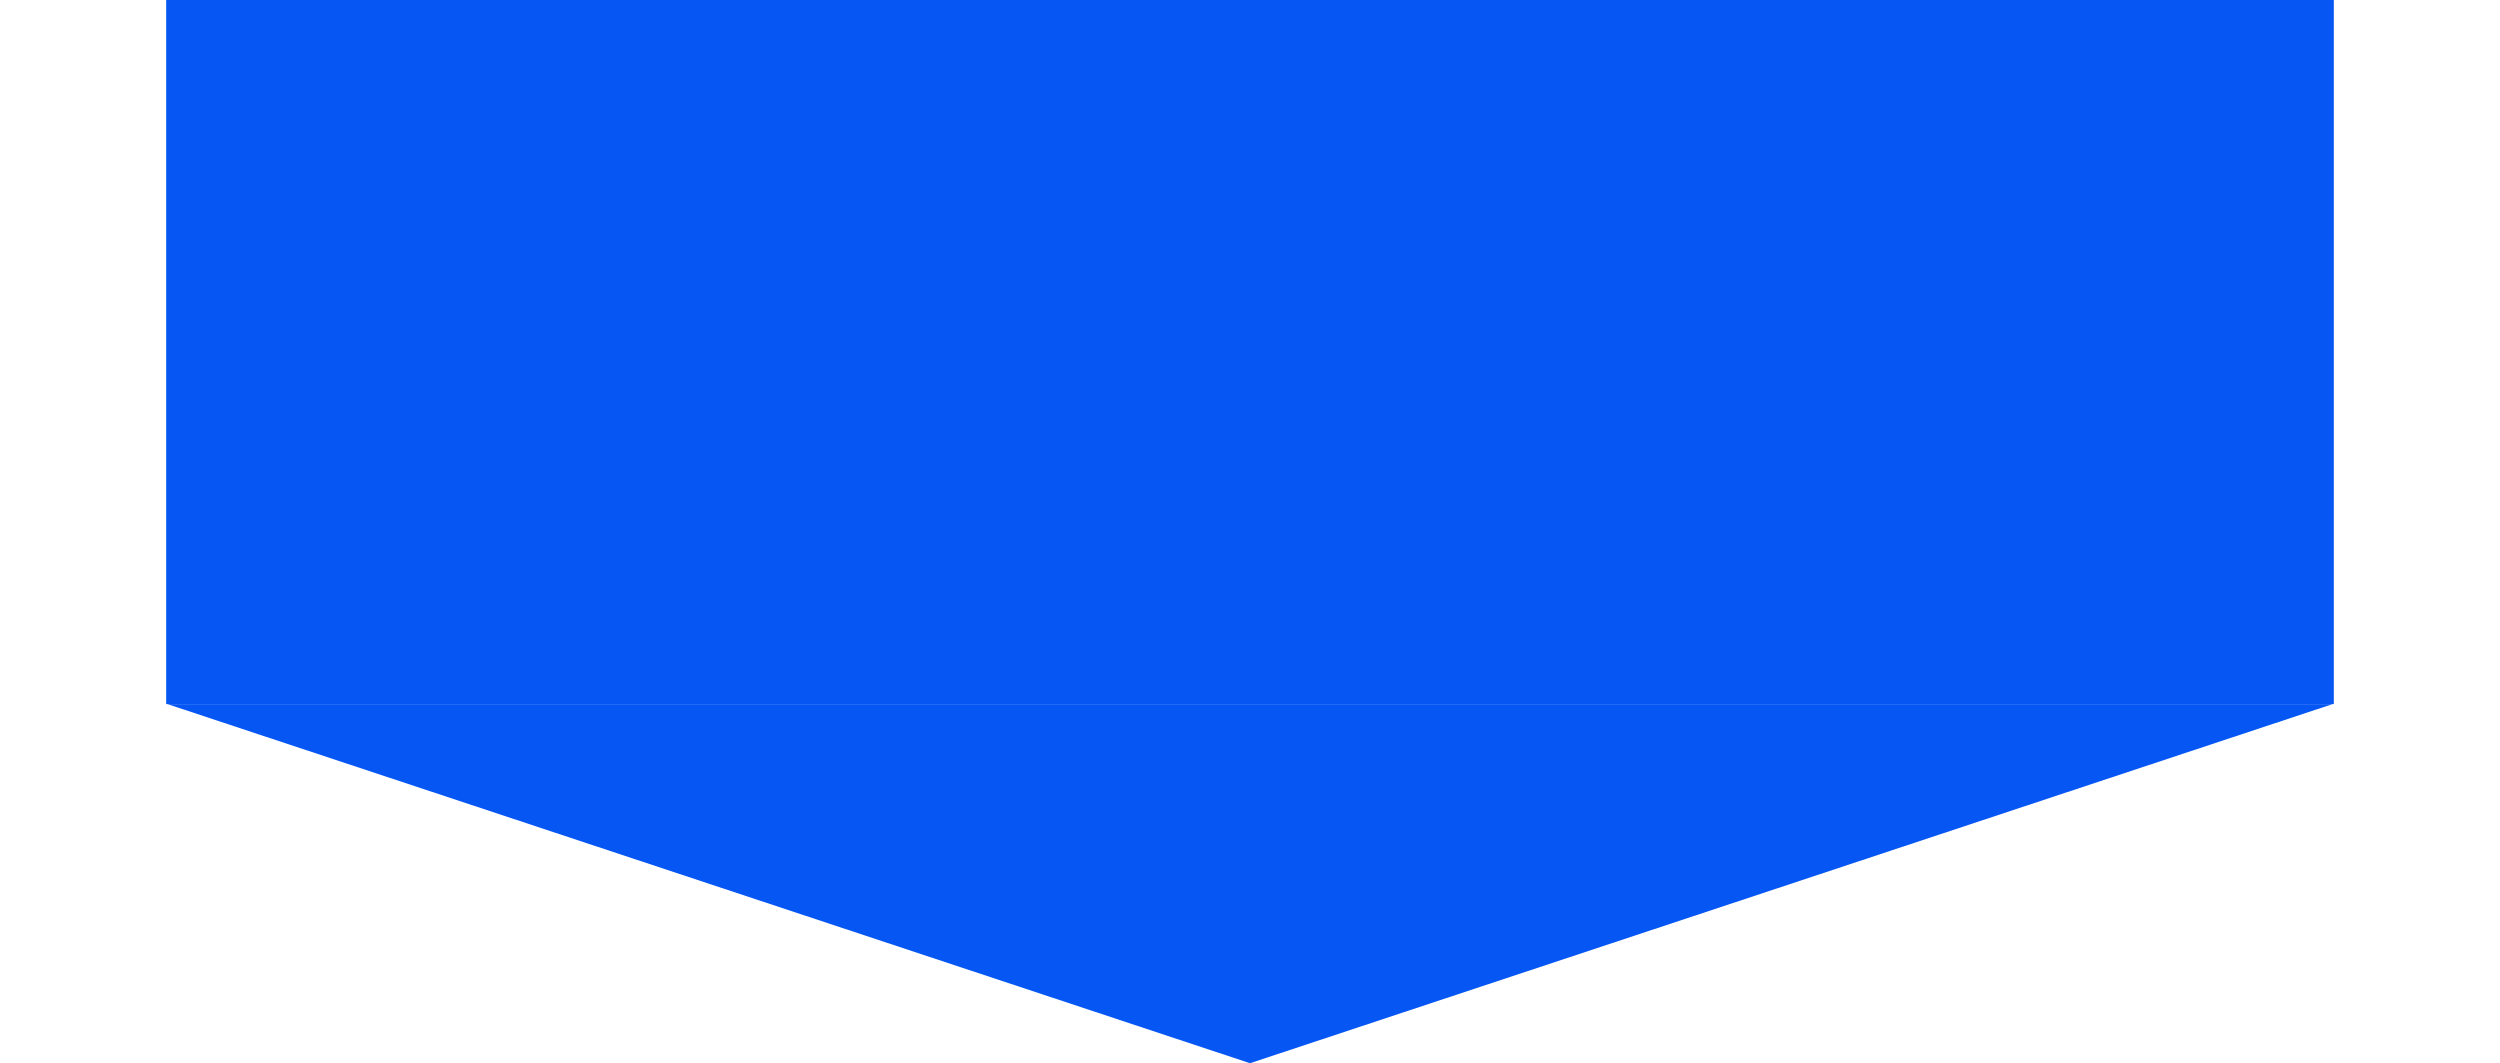<svg width="348" height="148" viewBox="0 0 348 148" fill="none" xmlns="http://www.w3.org/2000/svg">
<rect x="23.133" width="301.734" height="98.013" fill="#0556F3"/>
<path d="M174 148L23.312 98.013L324.688 98.013L174 148Z" fill="#0556F3"/>
</svg>
